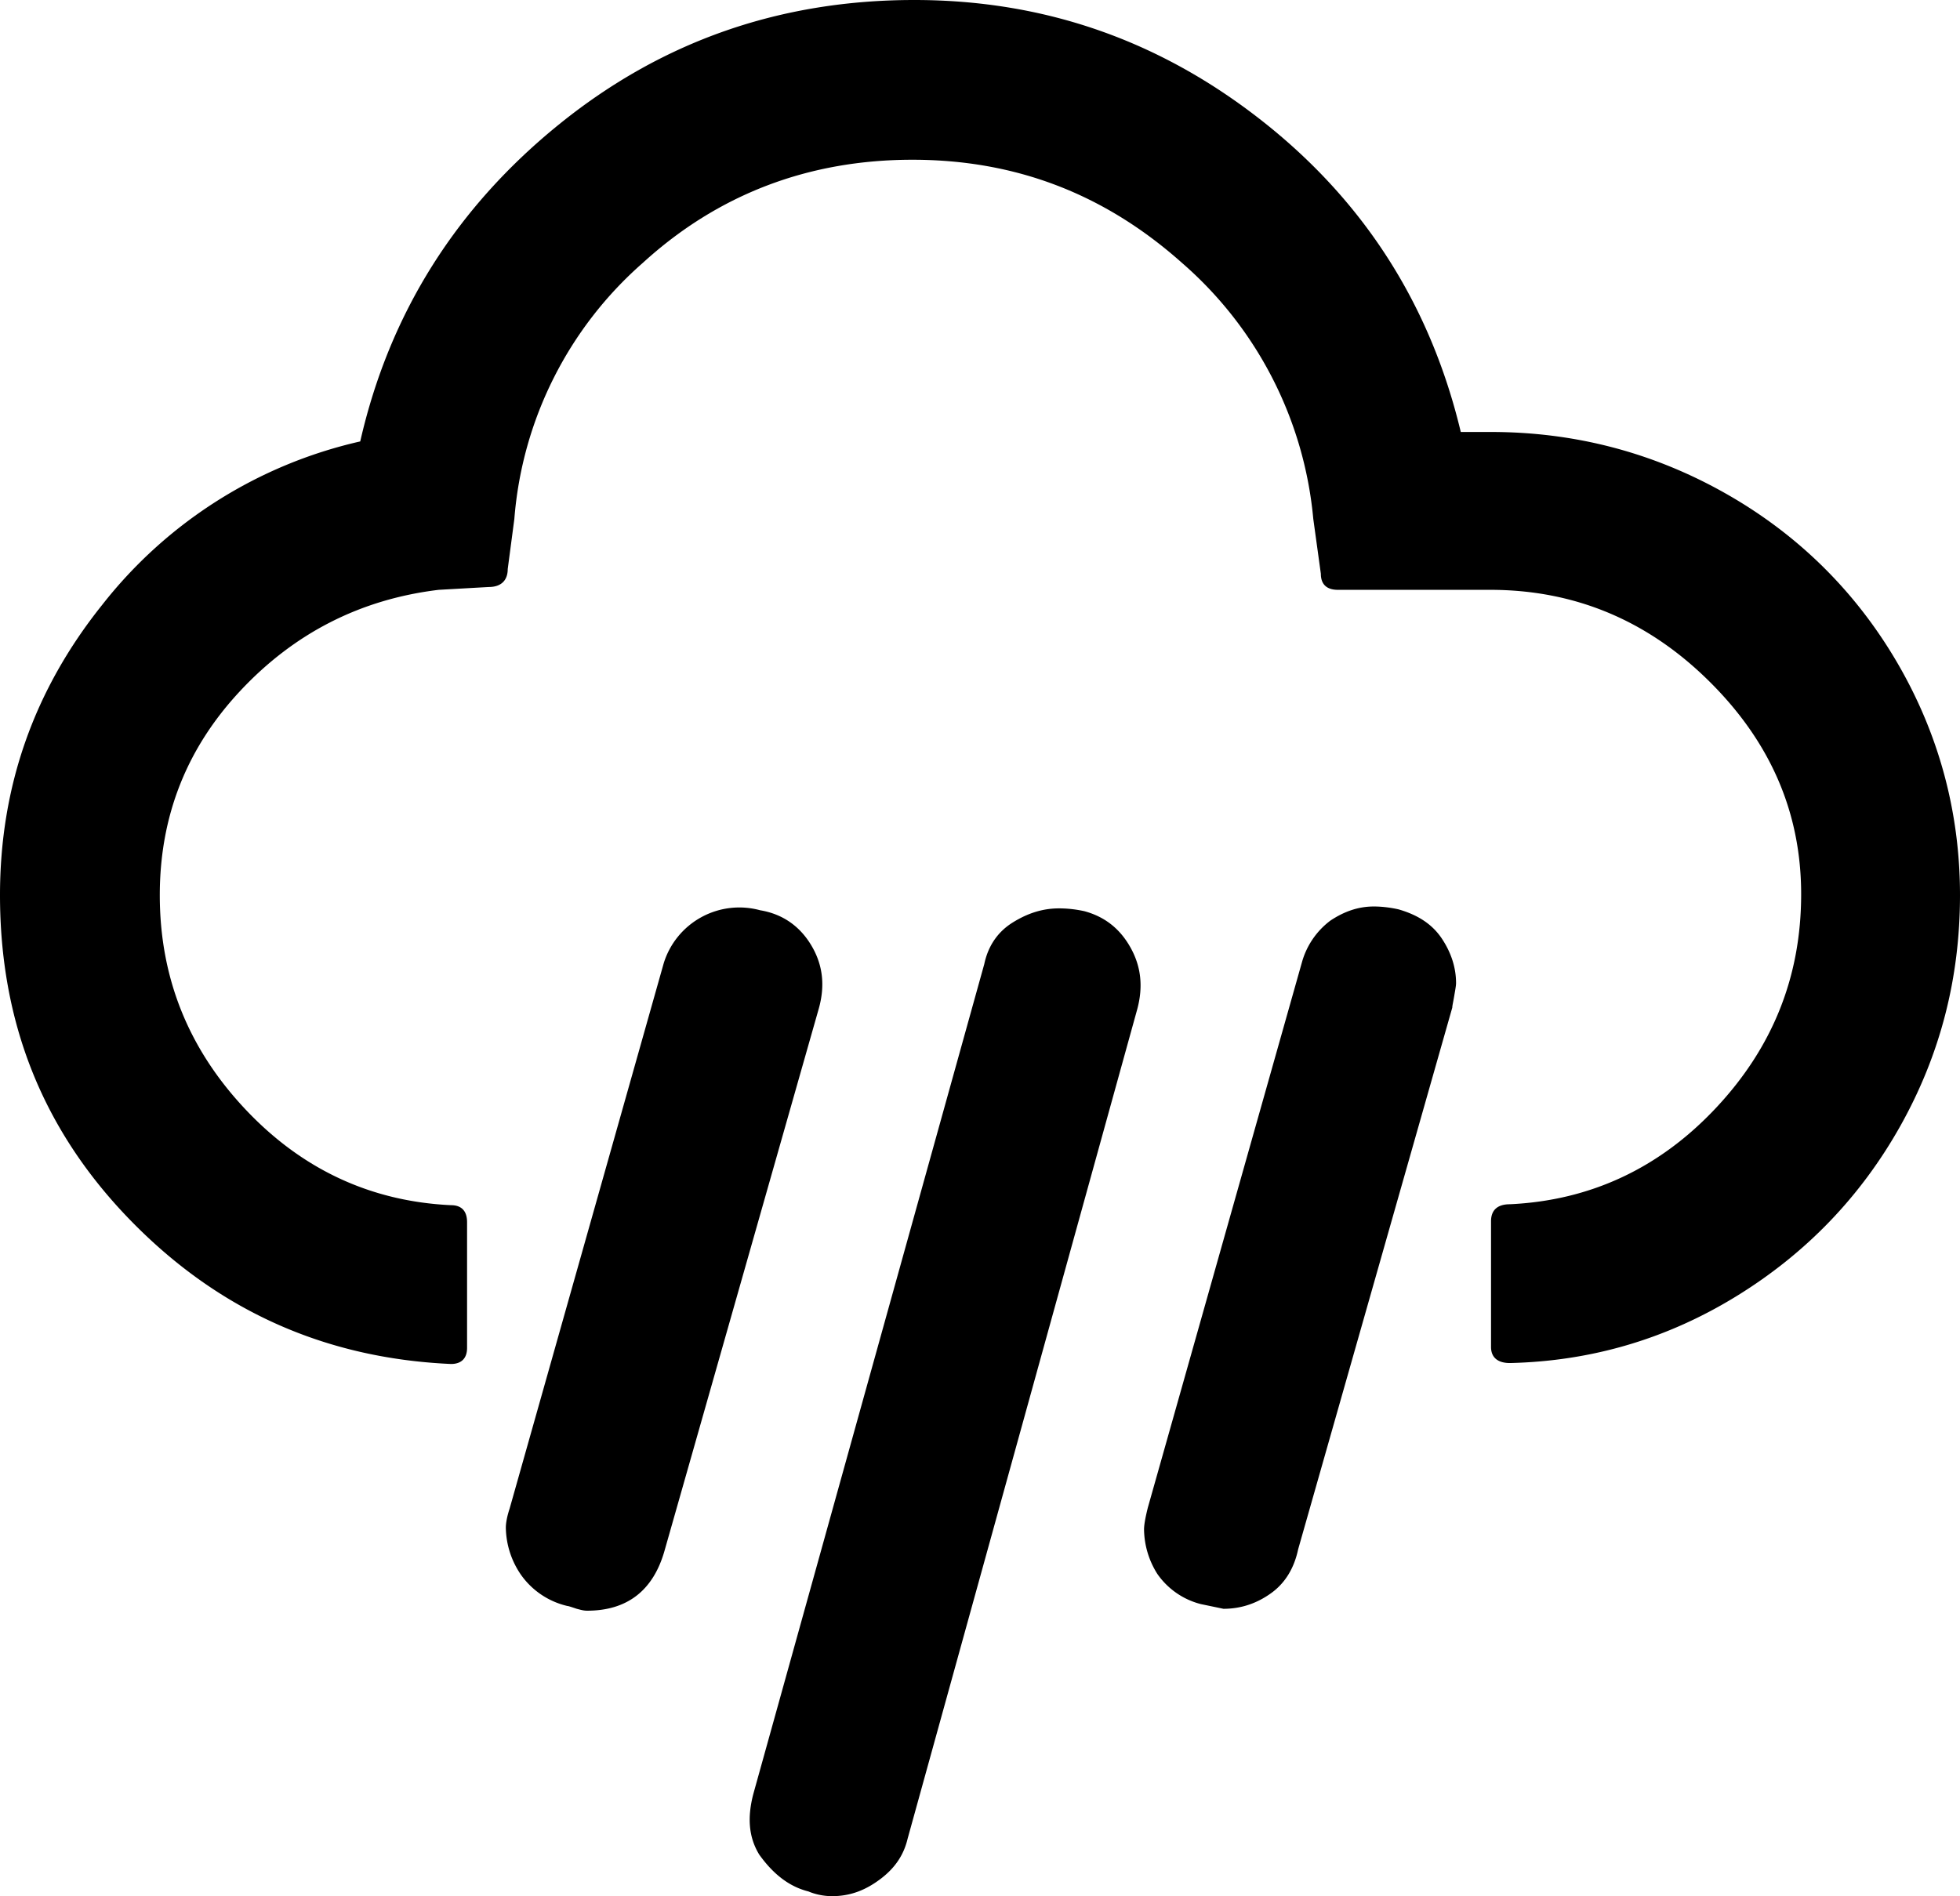 <?xml version="1.0" encoding="UTF-8" standalone="no"?>
<svg xmlns="http://www.w3.org/2000/svg" xmlns:svg="http://www.w3.org/2000/svg" xml:space="preserve" viewBox="0 0 20.73 20.06" version="1.1" id="svg1" width="20.73" height="20.06" fill="currentColor">
  <defs id="defs1" fill="currentColor"/>
  <path d="M 0,9.47 C 0,8.32 0.36,7.3 1.08,6.4 A 4.82,4.82 0 0 1 3.81,4.67 C 4.12,3.31 4.83,2.19 5.92,1.31 7.01,0.43 8.26,0 9.67,0 c 1.38,0 2.6,0.43 3.68,1.28 1.08,0.85 1.78,1.95 2.1,3.29 h 0.32 c 0.89,0 1.72,0.22 2.48,0.65 0.76,0.43 1.37,1.03 1.81,1.78 0.44,0.75 0.67,1.58 0.67,2.47 0,0.88 -0.21,1.69 -0.63,2.44 -0.42,0.75 -1,1.35 -1.73,1.8 -0.73,0.45 -1.53,0.69 -2.4,0.71 -0.13,0 -0.2,-0.06 -0.2,-0.17 v -1.33 c 0,-0.12 0.07,-0.18 0.2,-0.18 0.85,-0.04 1.58,-0.38 2.18,-1.02 0.6,-0.64 0.9,-1.39 0.9,-2.26 C 19.05,8.59 18.72,7.84 18.07,7.2 17.42,6.56 16.65,6.24 15.76,6.24 h -1.61 c -0.12,0 -0.18,-0.06 -0.18,-0.17 L 13.89,5.49 A 4.08,4.08 0 0 0 12.5,2.78 C 11.68,2.05 10.74,1.69 9.65,1.69 8.56,1.69 7.6,2.05 6.8,2.78 A 4.02,4.02 0 0 0 5.44,5.49 L 5.37,6.02 c 0,0.12 -0.07,0.19 -0.2,0.19 L 4.64,6.24 C 3.81,6.34 3.11,6.7 2.54,7.31 1.97,7.92 1.69,8.64 1.69,9.47 c 0,0.87 0.3,1.62 0.9,2.26 0.6,0.64 1.33,0.98 2.18,1.02 0.11,0 0.17,0.06 0.17,0.18 v 1.33 c 0,0.11 -0.06,0.17 -0.17,0.17 C 3.43,14.37 2.3,13.86 1.37,12.9 0.44,11.94 0,10.8 0,9.47 m 5.35,6.69 c 0,-0.04 0.01,-0.11 0.04,-0.2 L 7.02,10.19 A 0.837,0.837 0 0 1 8.04,9.63 C 8.28,9.67 8.46,9.8 8.58,10 8.7,10.2 8.73,10.42 8.66,10.67 L 7.03,16.4 C 6.91,16.83 6.63,17.04 6.21,17.04 6.17,17.04 6.14,17.03 6.1,17.02 6.04,17 6.01,16.99 6,16.99 A 0.83,0.83 0 0 1 5.51,16.66 0.9,0.9 0 0 1 5.35,16.16 m 2.62,2.81 2.44,-8.77 c 0.04,-0.19 0.14,-0.34 0.3,-0.44 0.16,-0.1 0.32,-0.15 0.49,-0.15 q 0.135,0 0.27,0.03 c 0.22,0.06 0.38,0.19 0.49,0.39 0.11,0.2 0.13,0.41 0.07,0.64 L 9.6,19.45 C 9.56,19.62 9.47,19.76 9.31,19.88 9.15,20 8.99,20.06 8.8,20.06 8.71,20.06 8.62,20.04 8.55,20.01 8.35,19.96 8.18,19.83 8.03,19.62 7.92,19.44 7.9,19.23 7.97,18.97 m 4.13,-2.79 c 0,-0.04 0.01,-0.11 0.04,-0.23 l 1.63,-5.77 a 0.83,0.83 0 0 1 0.3,-0.44 c 0.15,-0.1 0.3,-0.15 0.46,-0.15 0.08,0 0.17,0.01 0.26,0.03 0.21,0.06 0.36,0.16 0.46,0.31 0.1,0.15 0.15,0.31 0.15,0.47 0,0.03 -0.01,0.08 -0.02,0.14 -0.01,0.06 -0.02,0.1 -0.02,0.12 l -1.63,5.73 c -0.04,0.19 -0.13,0.35 -0.28,0.46 -0.15,0.11 -0.32,0.17 -0.51,0.17 L 12.7,16.97 A 0.8,0.8 0 0 1 12.24,16.65 0.9,0.9 0 0 1 12.1,16.18" id="path1" fill="currentColor"/>
</svg>
